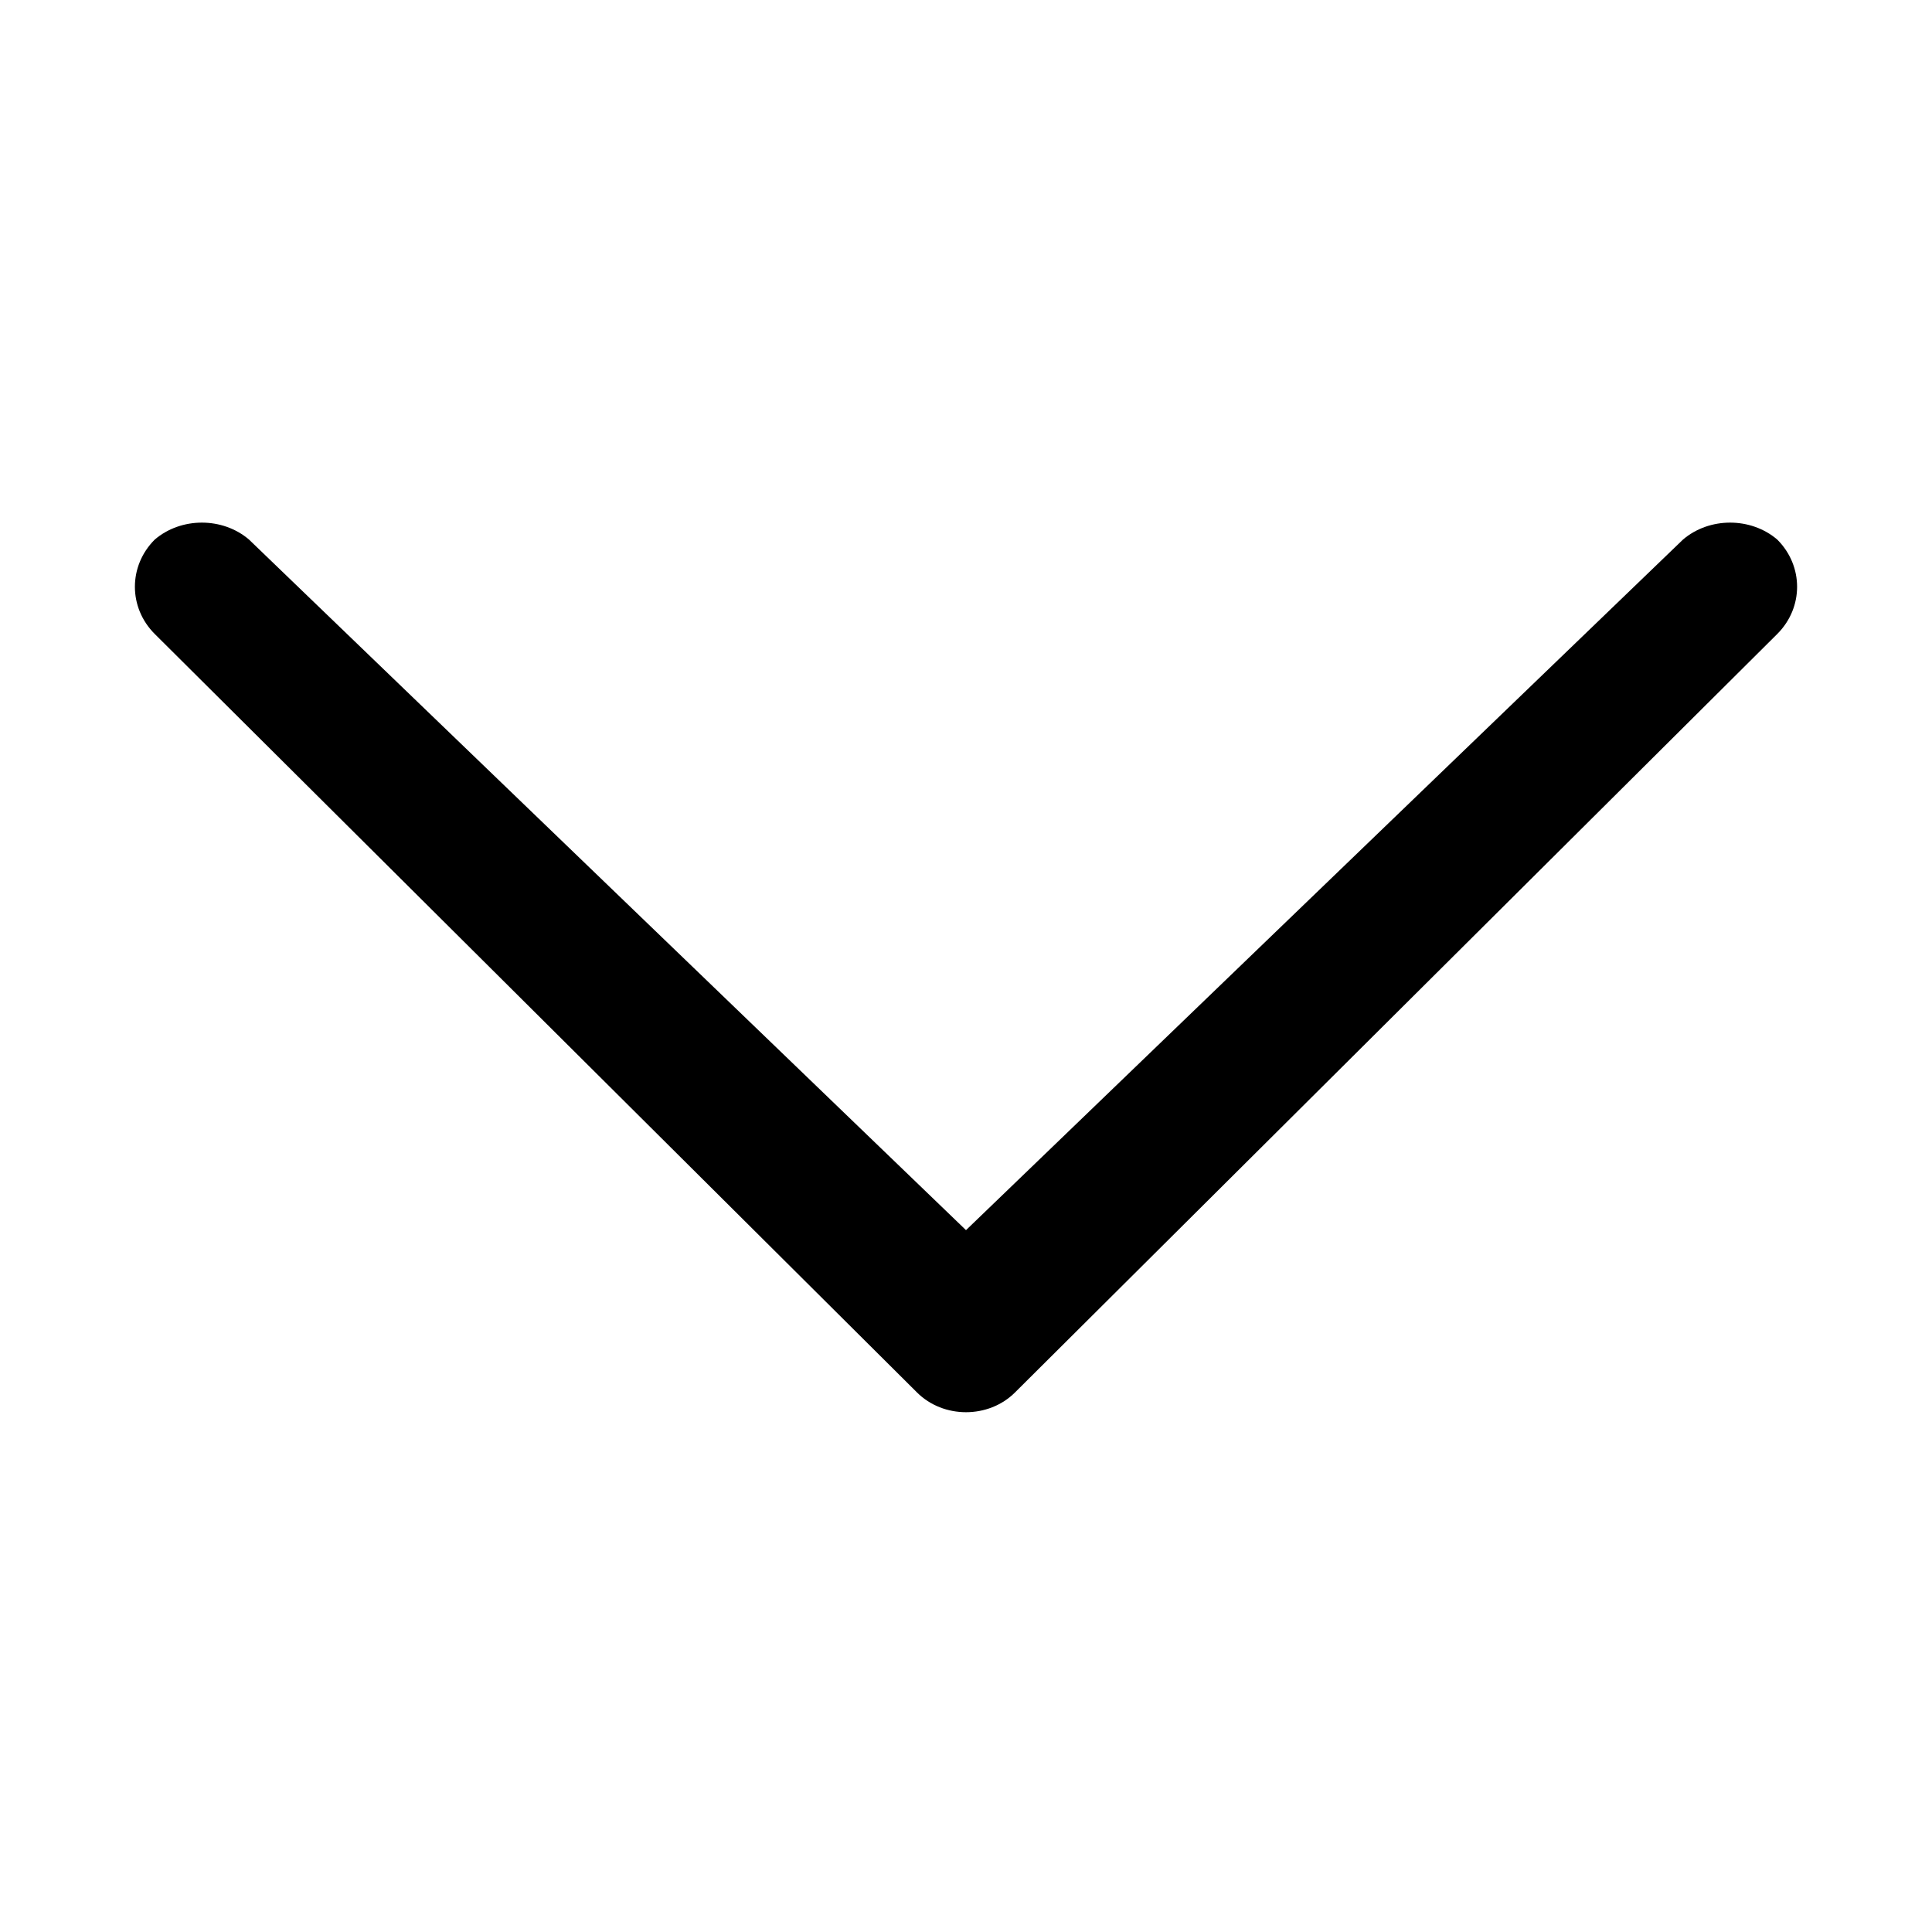 <svg fill="#000000" height="512" width="512" id="icon-icon-arrow-big-down" viewBox="0 0 512 512">
  <path d="m66 143c-7-6-18-6-25 0-7 7-7 18 0 25l202 201c7 7 19 7 26 0l202-201c7-7 7-18 0-25-7-6-18-6-25 0l-190 183z"/>
</svg>